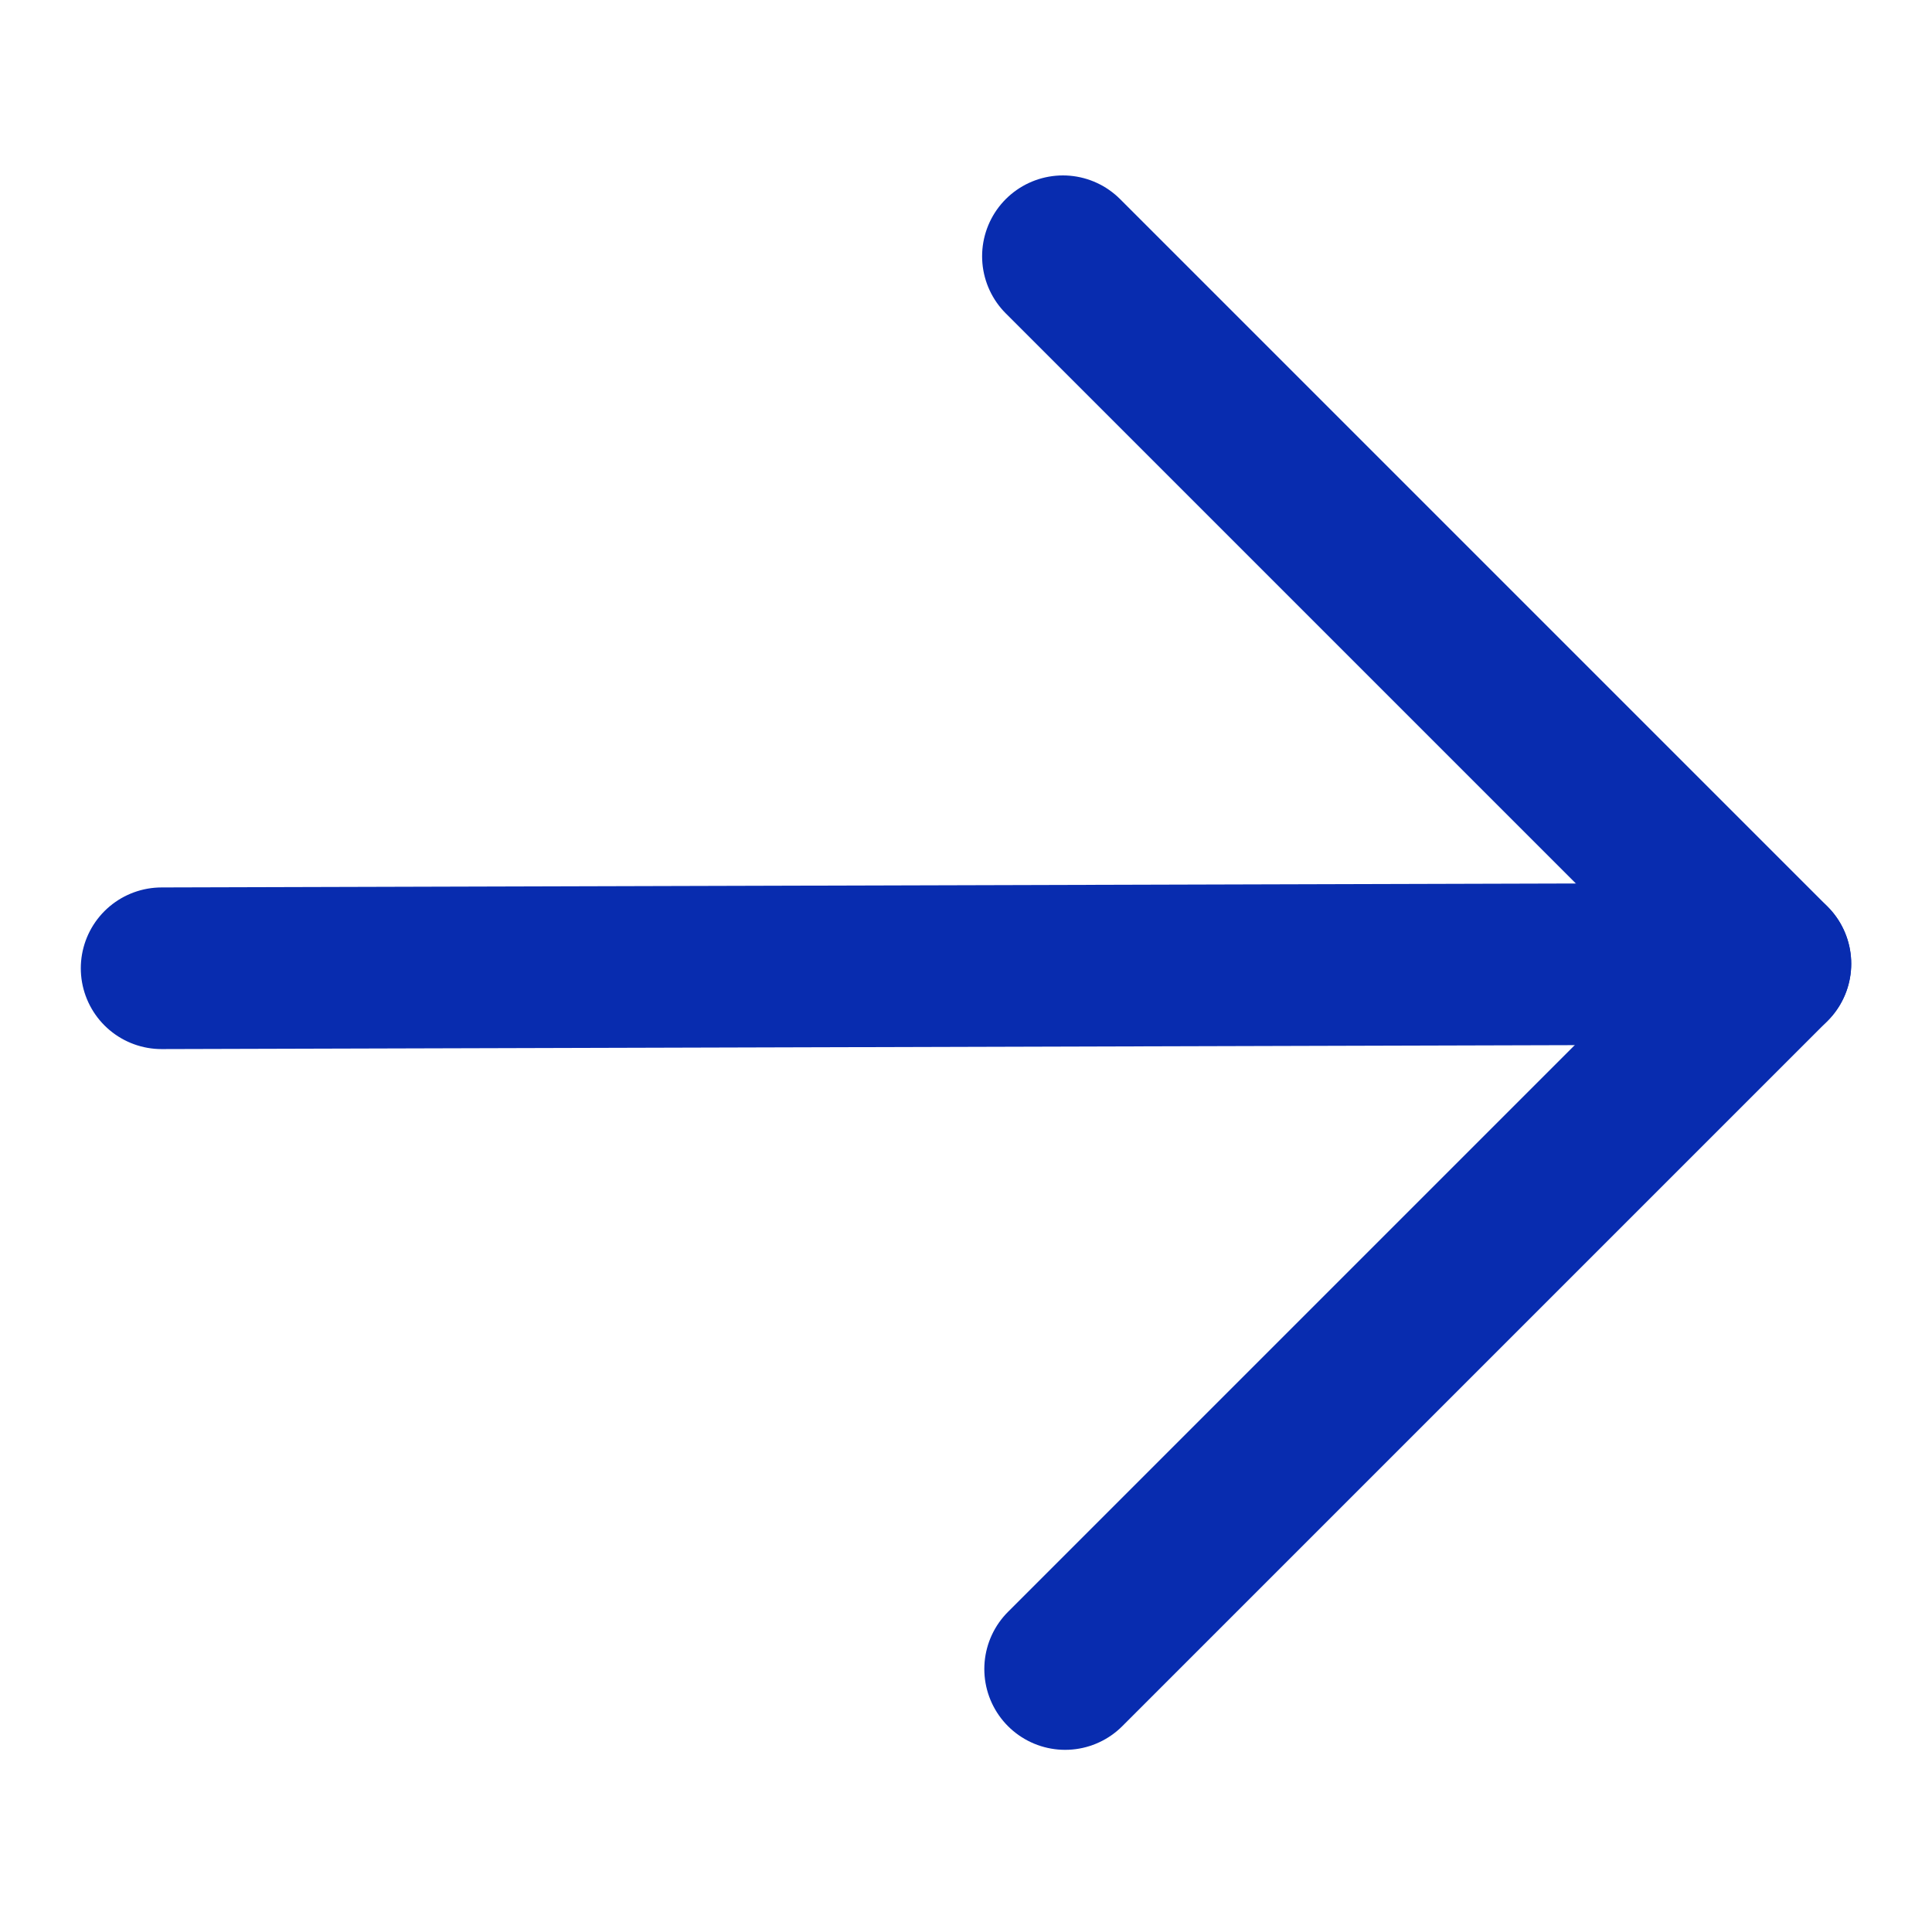 <svg xmlns="http://www.w3.org/2000/svg" width="35.856" height="35.856" viewBox="0 0 35.856 35.856"><g id="Group_11408" data-name="Group 11408" transform="rotate(-135 15.748 12.724)" stroke="#082caf" stroke-linecap="round" stroke-width="3"><path id="Path_11396" data-name="Path 11396" d="M-194.217 5700v18.511h18.569" transform="translate(194.217 -5697.339)" fill="none" stroke-linejoin="round"/><path id="Line_487" data-name="Line 487" d="M21.053 0L0 21.171"/></g></svg>